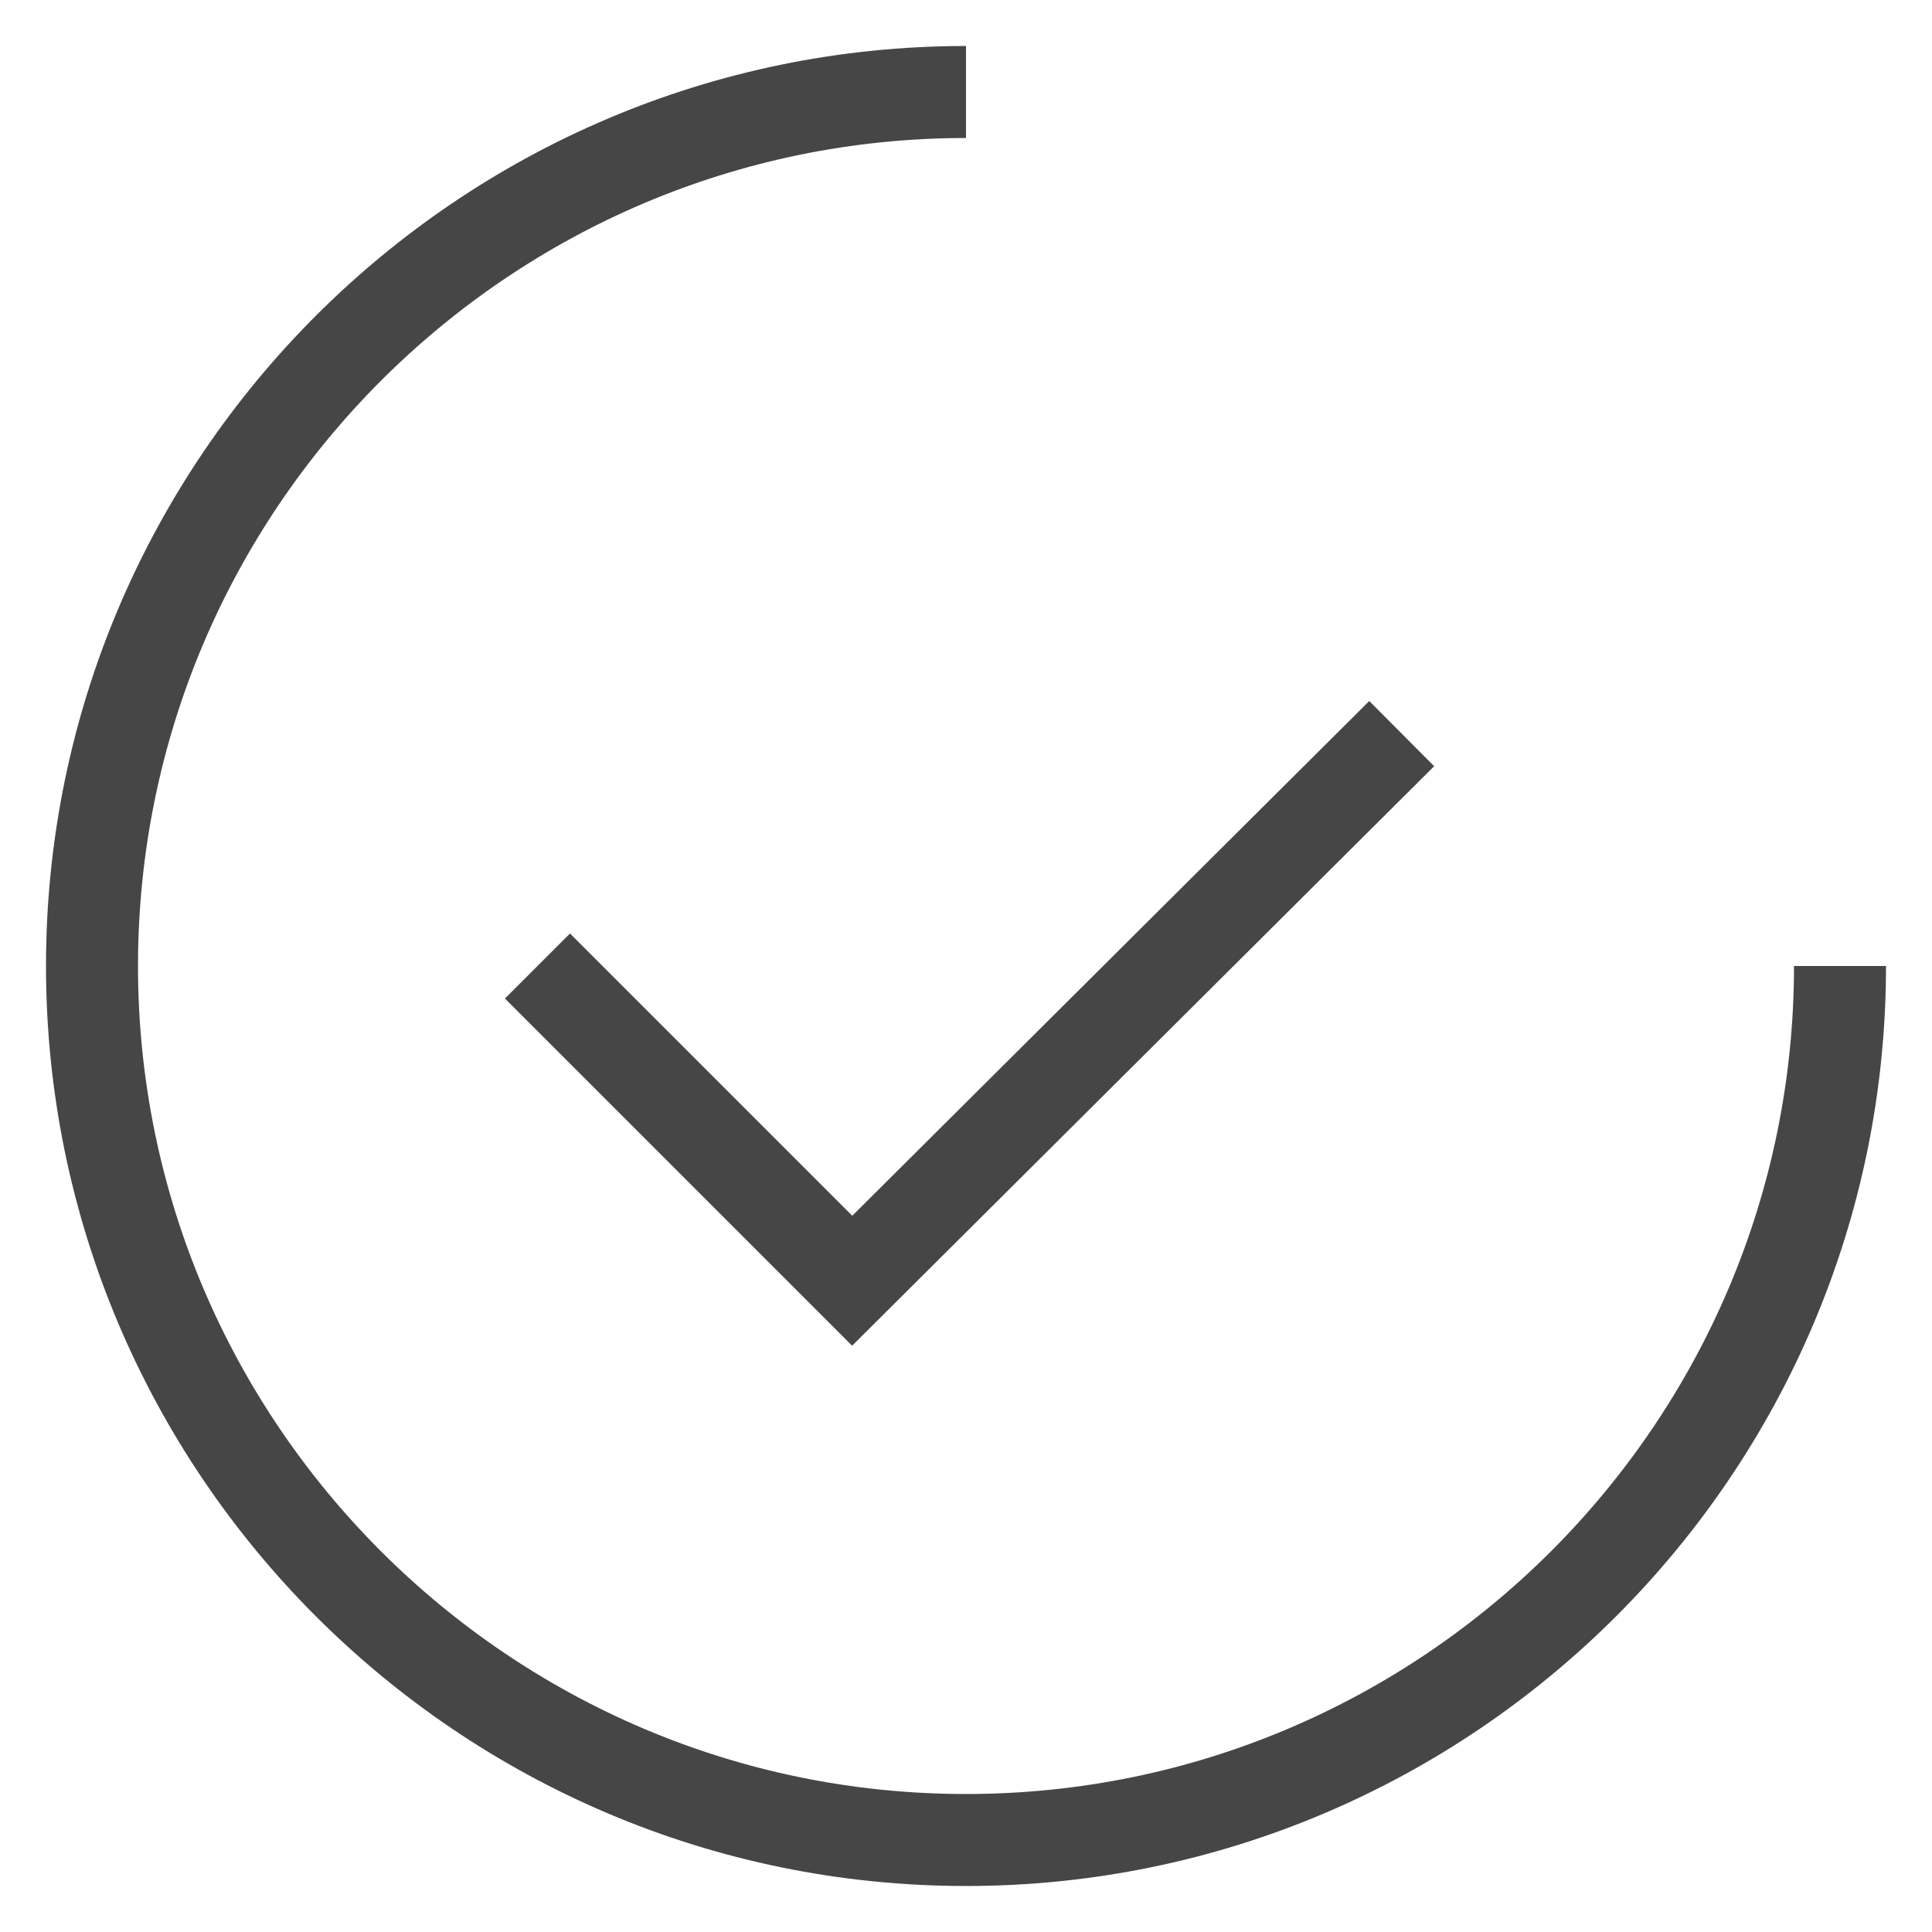<svg width="21" height="21" viewBox="0 0 21 21" fill="none" xmlns="http://www.w3.org/2000/svg">
<path d="M20 10.5C20 15.737 15.737 20 10.5 20C5.263 20 1 15.737 1 10.5C1 5.263 5.263 1 10.5 1" stroke="#464646" stroke-miterlimit="10"/>
<path d="M5.842 10.5L9.263 13.921L15.236 7.974" stroke="#464646" stroke-miterlimit="10"/>
</svg>
